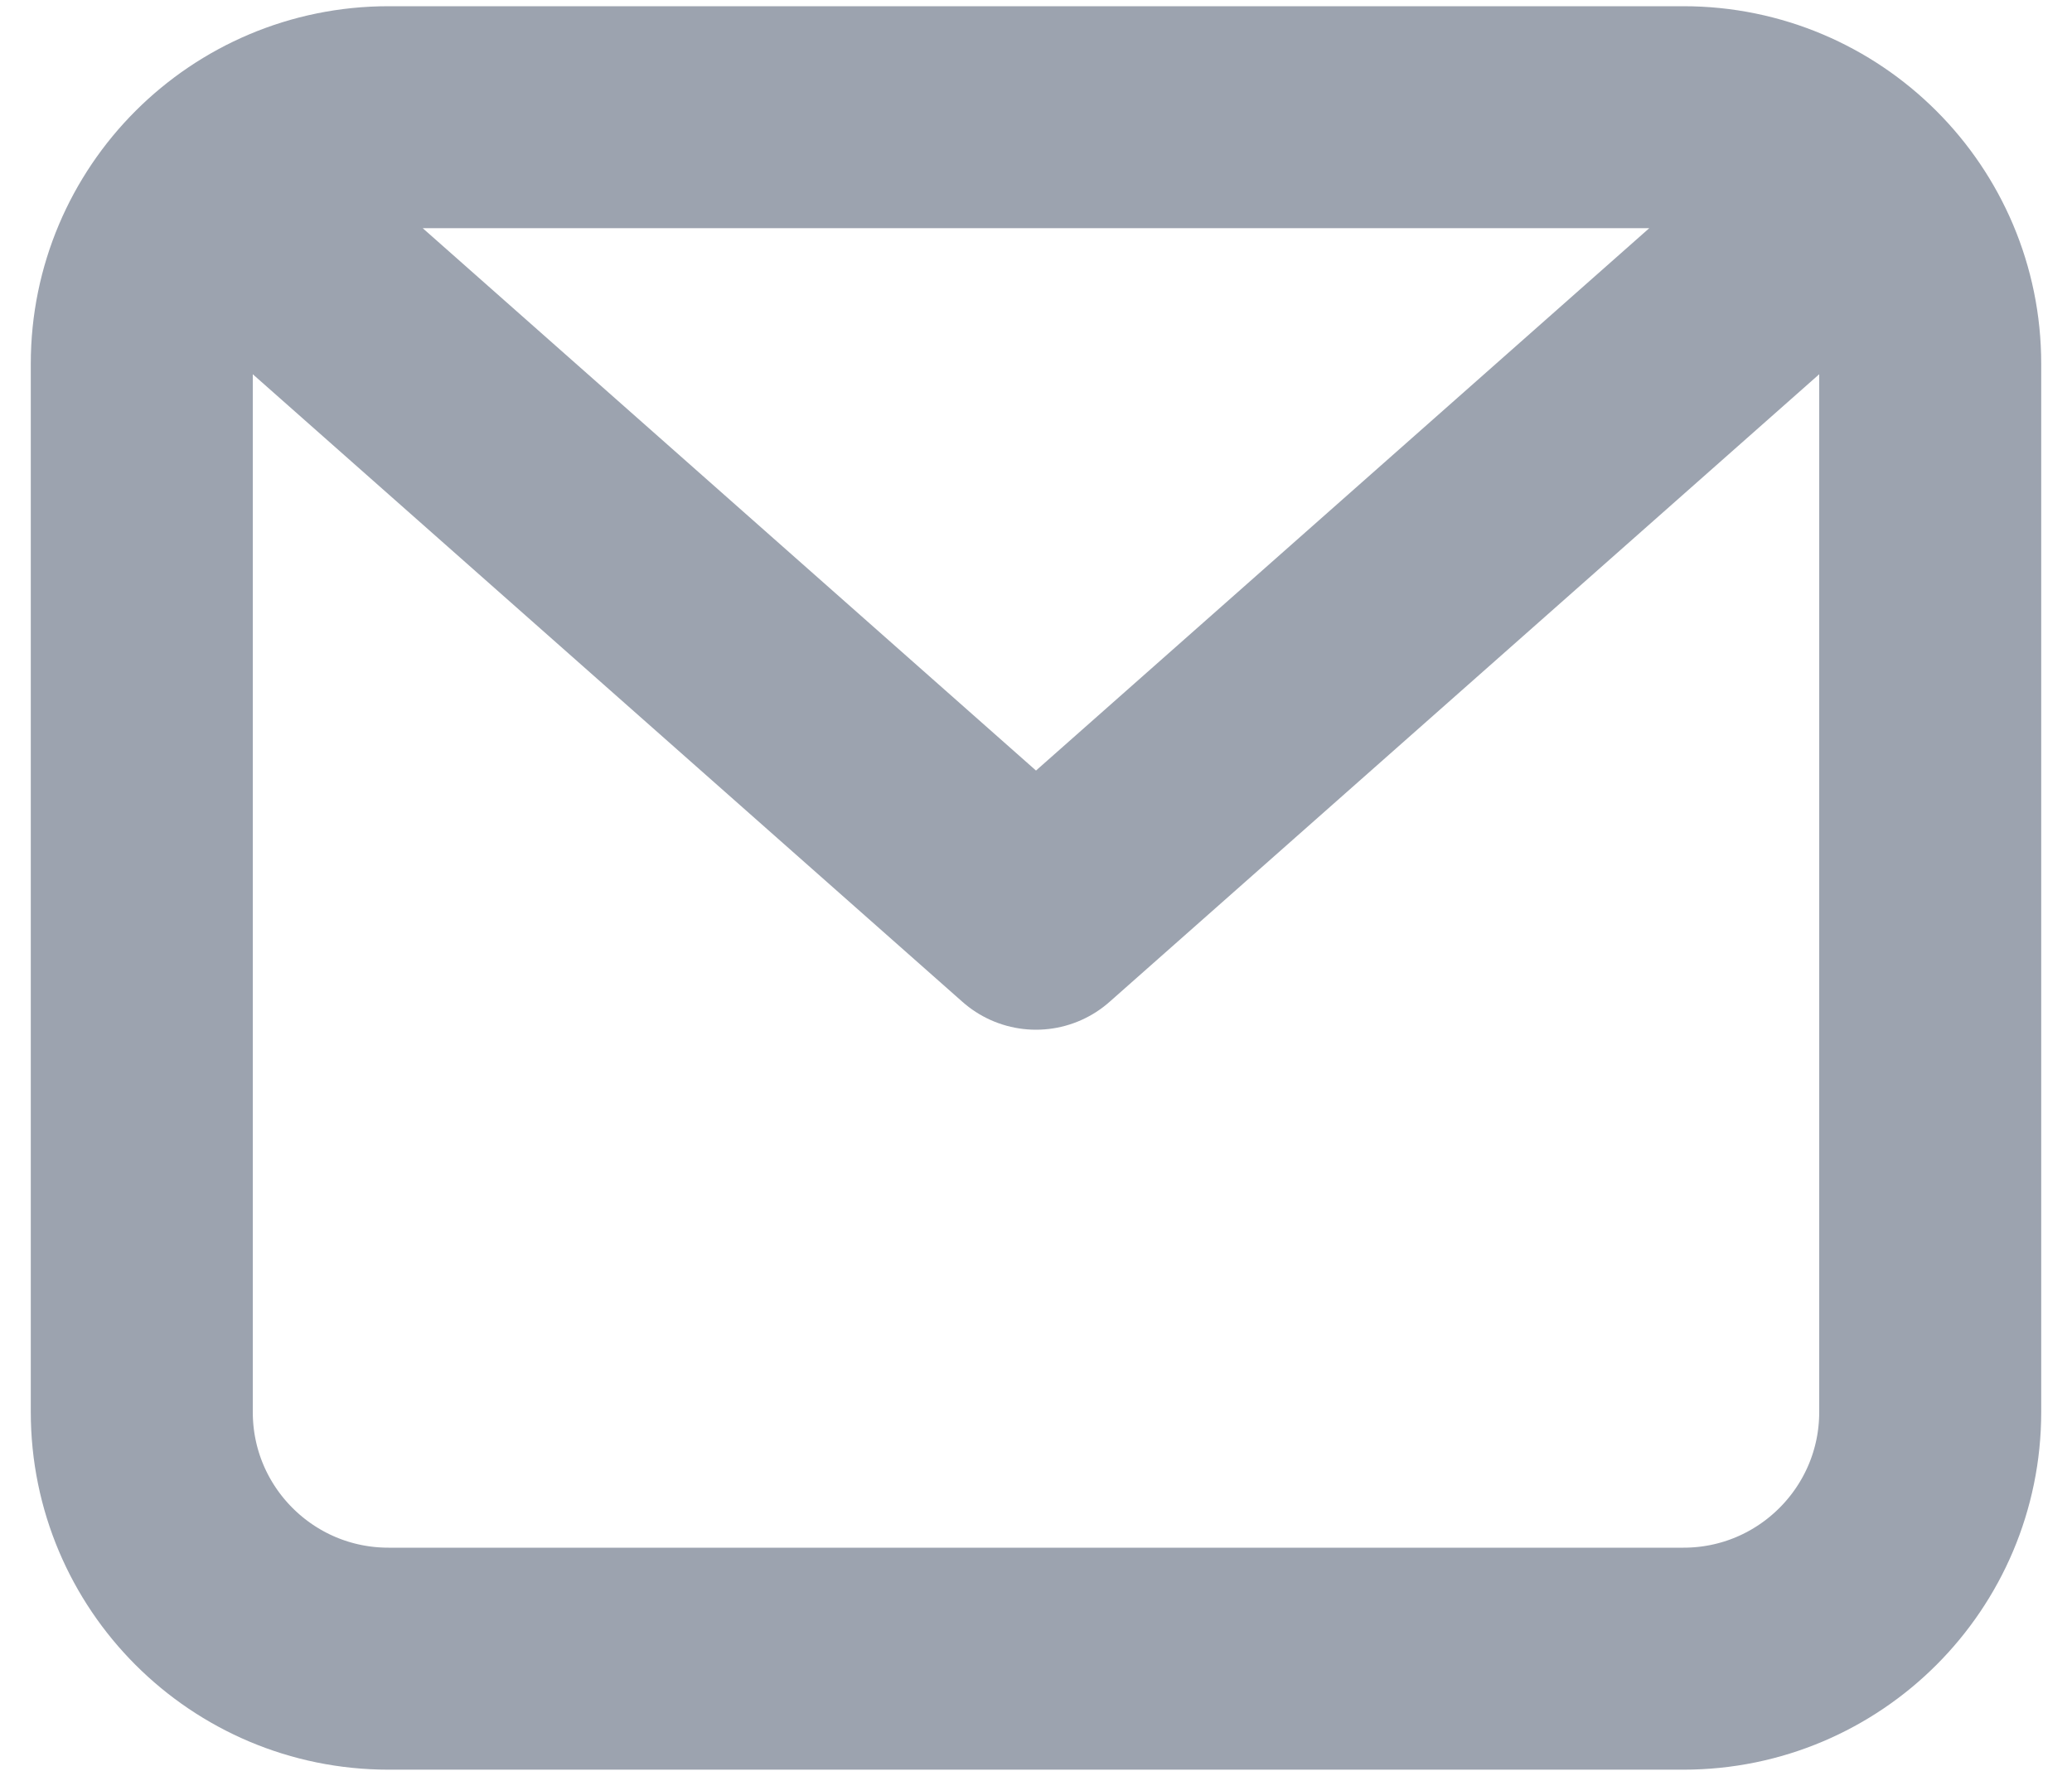 <svg width="14" height="12" viewBox="0 0 14 12" fill="none" xmlns="http://www.w3.org/2000/svg">
<path d="M1.583 1.417L7 6.208L12.417 1.417M2.625 11.208H11.375C12.295 11.208 13.042 10.462 13.042 9.541V2.458C13.042 1.538 12.295 0.792 11.375 0.792H2.625C1.704 0.792 0.958 1.538 0.958 2.458V9.541C0.958 10.462 1.704 11.208 2.625 11.208Z" stroke="#9CA3AF" stroke-width="1.5" stroke-linecap="round" stroke-linejoin="round"/>
</svg>
